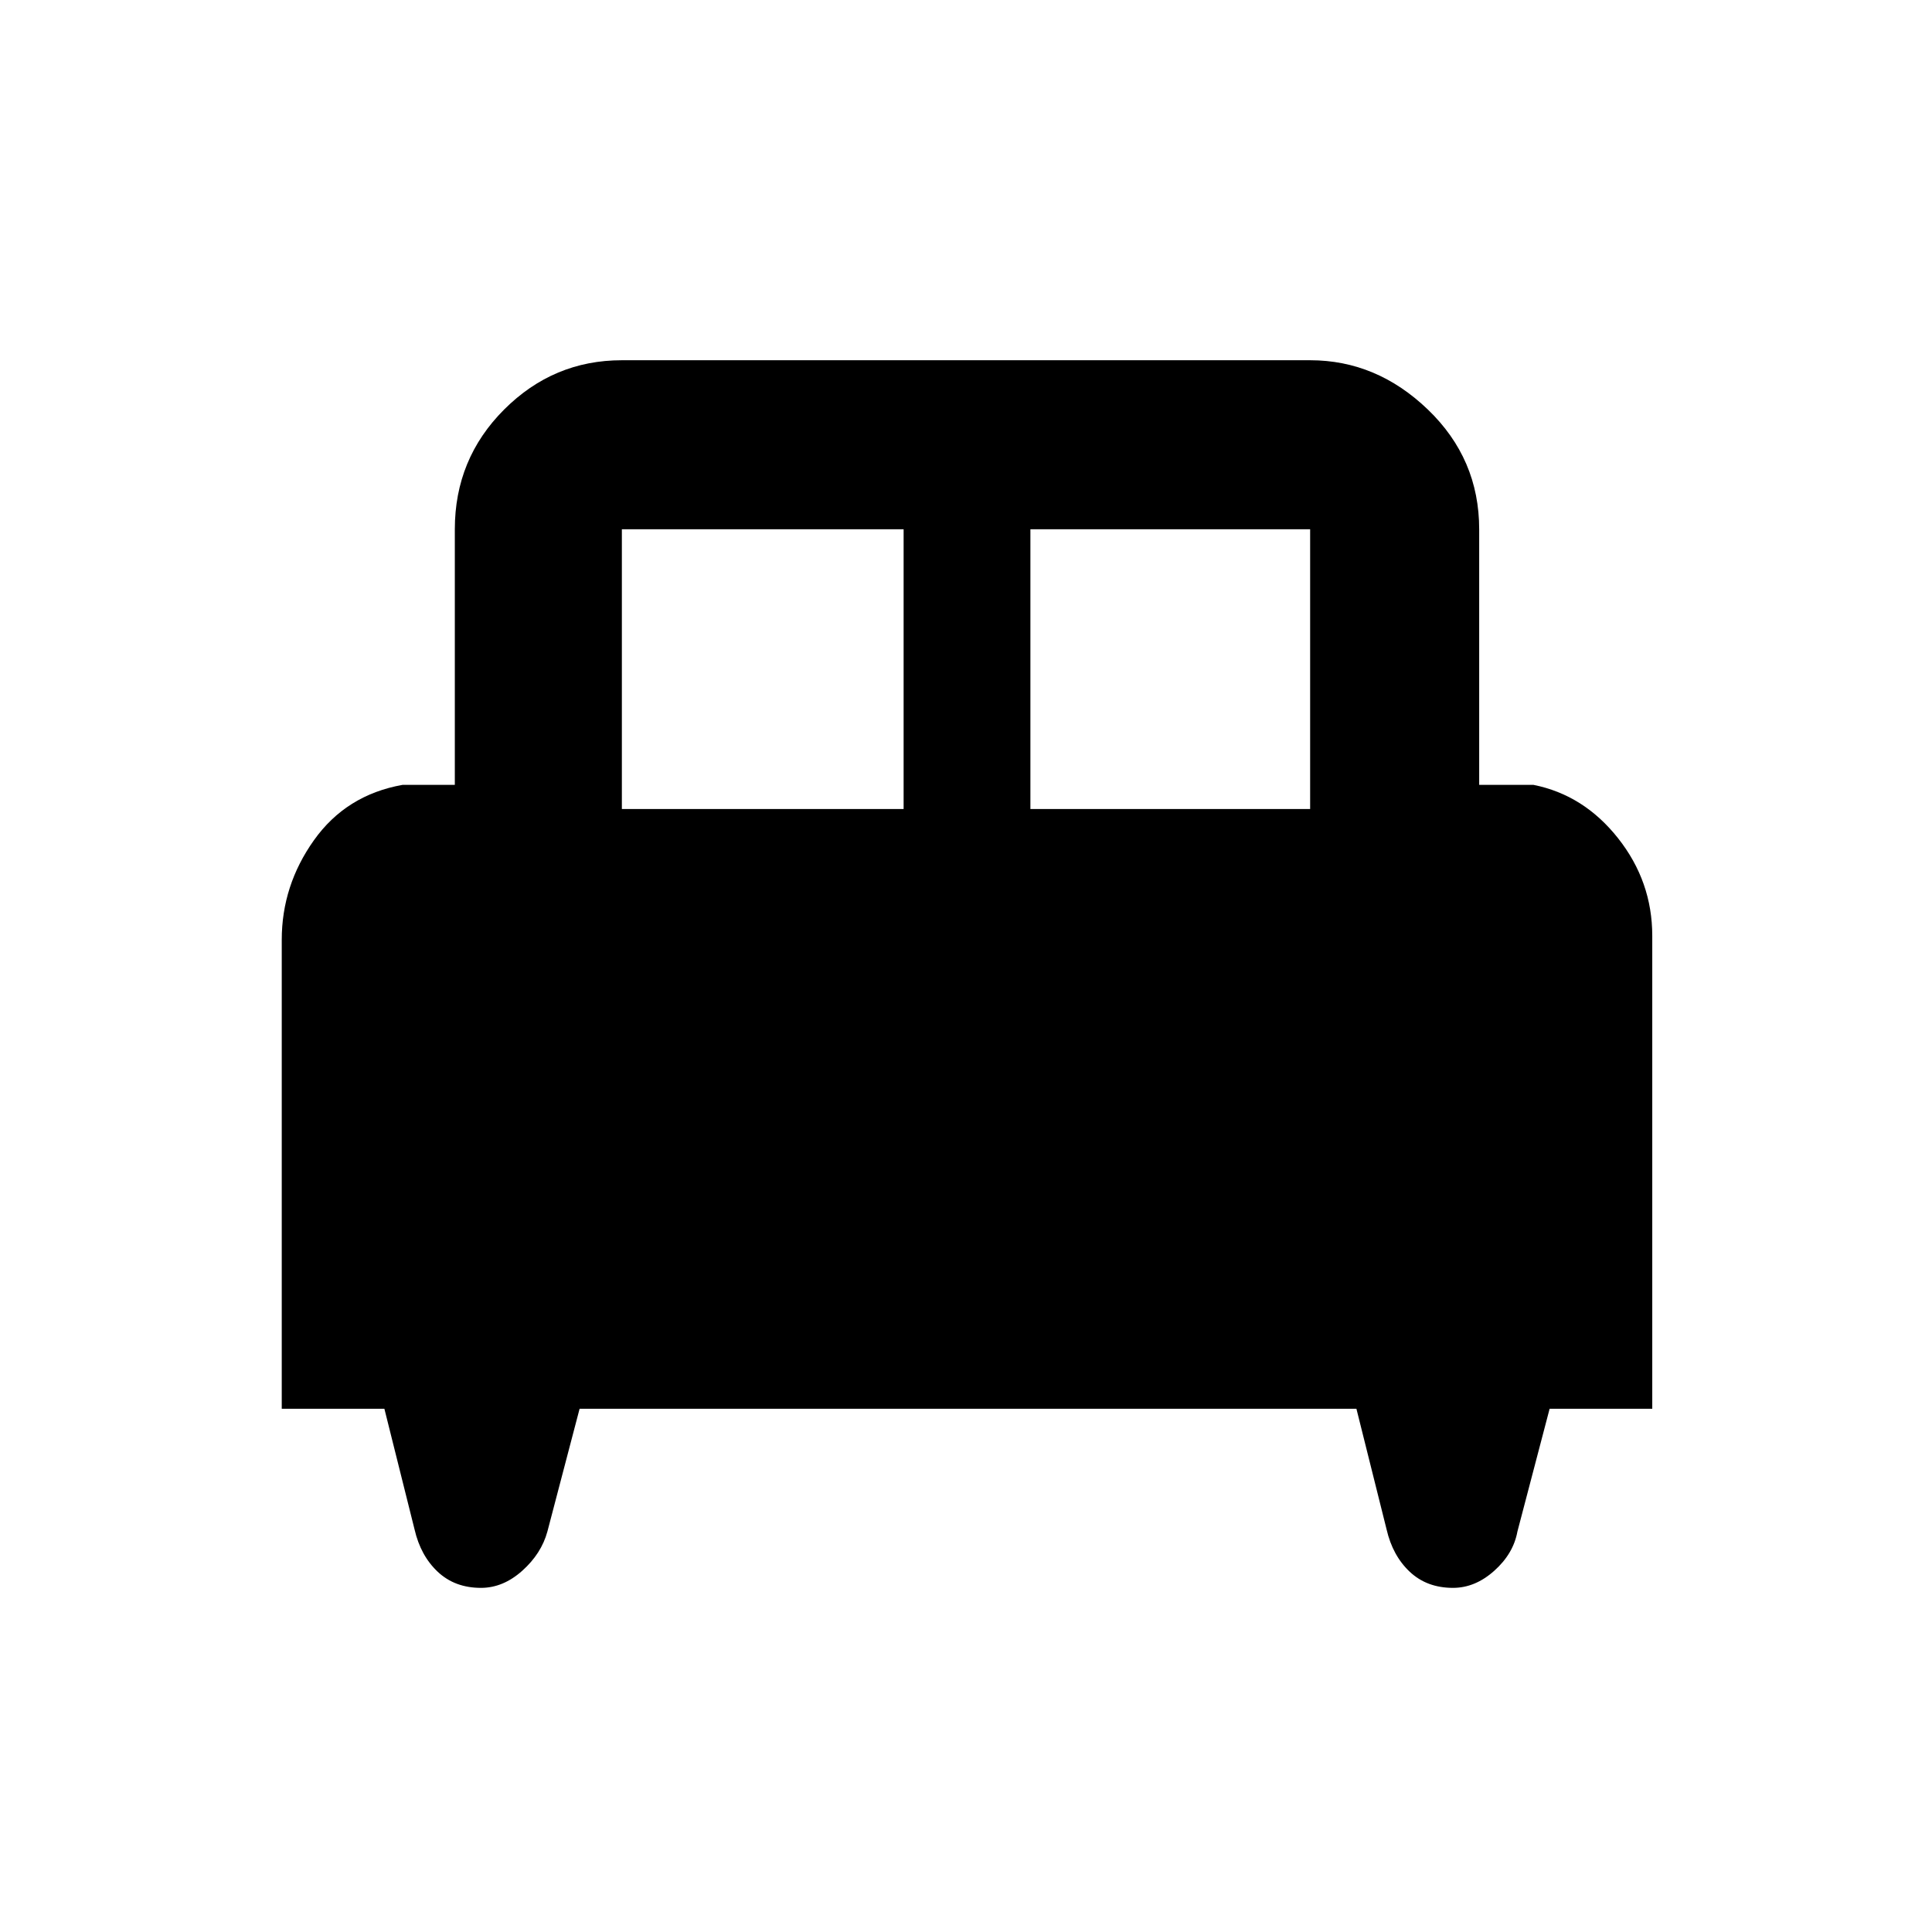 <svg xmlns="http://www.w3.org/2000/svg" height="48" width="48"><path d="M7 35V23.35q0-1.35.8-2.475T10 19.5h1.3v-6.35q0-1.75 1.225-2.975T15.45 8.95h17.1q1.65 0 2.925 1.225t1.275 2.975v6.35h1.35q1.25.25 2.1 1.325.85 1.075.85 2.425V35H38.5l-.8 3.05q-.1.55-.575.975-.475.425-1.025.425-.65 0-1.075-.4-.425-.4-.575-1.05l-.75-3H14.4l-.8 3.05q-.15.55-.625.975-.475.425-1.025.425-.65 0-1.075-.4-.425-.4-.575-1.05l-.75-3Zm18.6-14.9h6.95v-6.95H25.6Zm-10.15 0h7v-6.95h-7Z"/></svg>